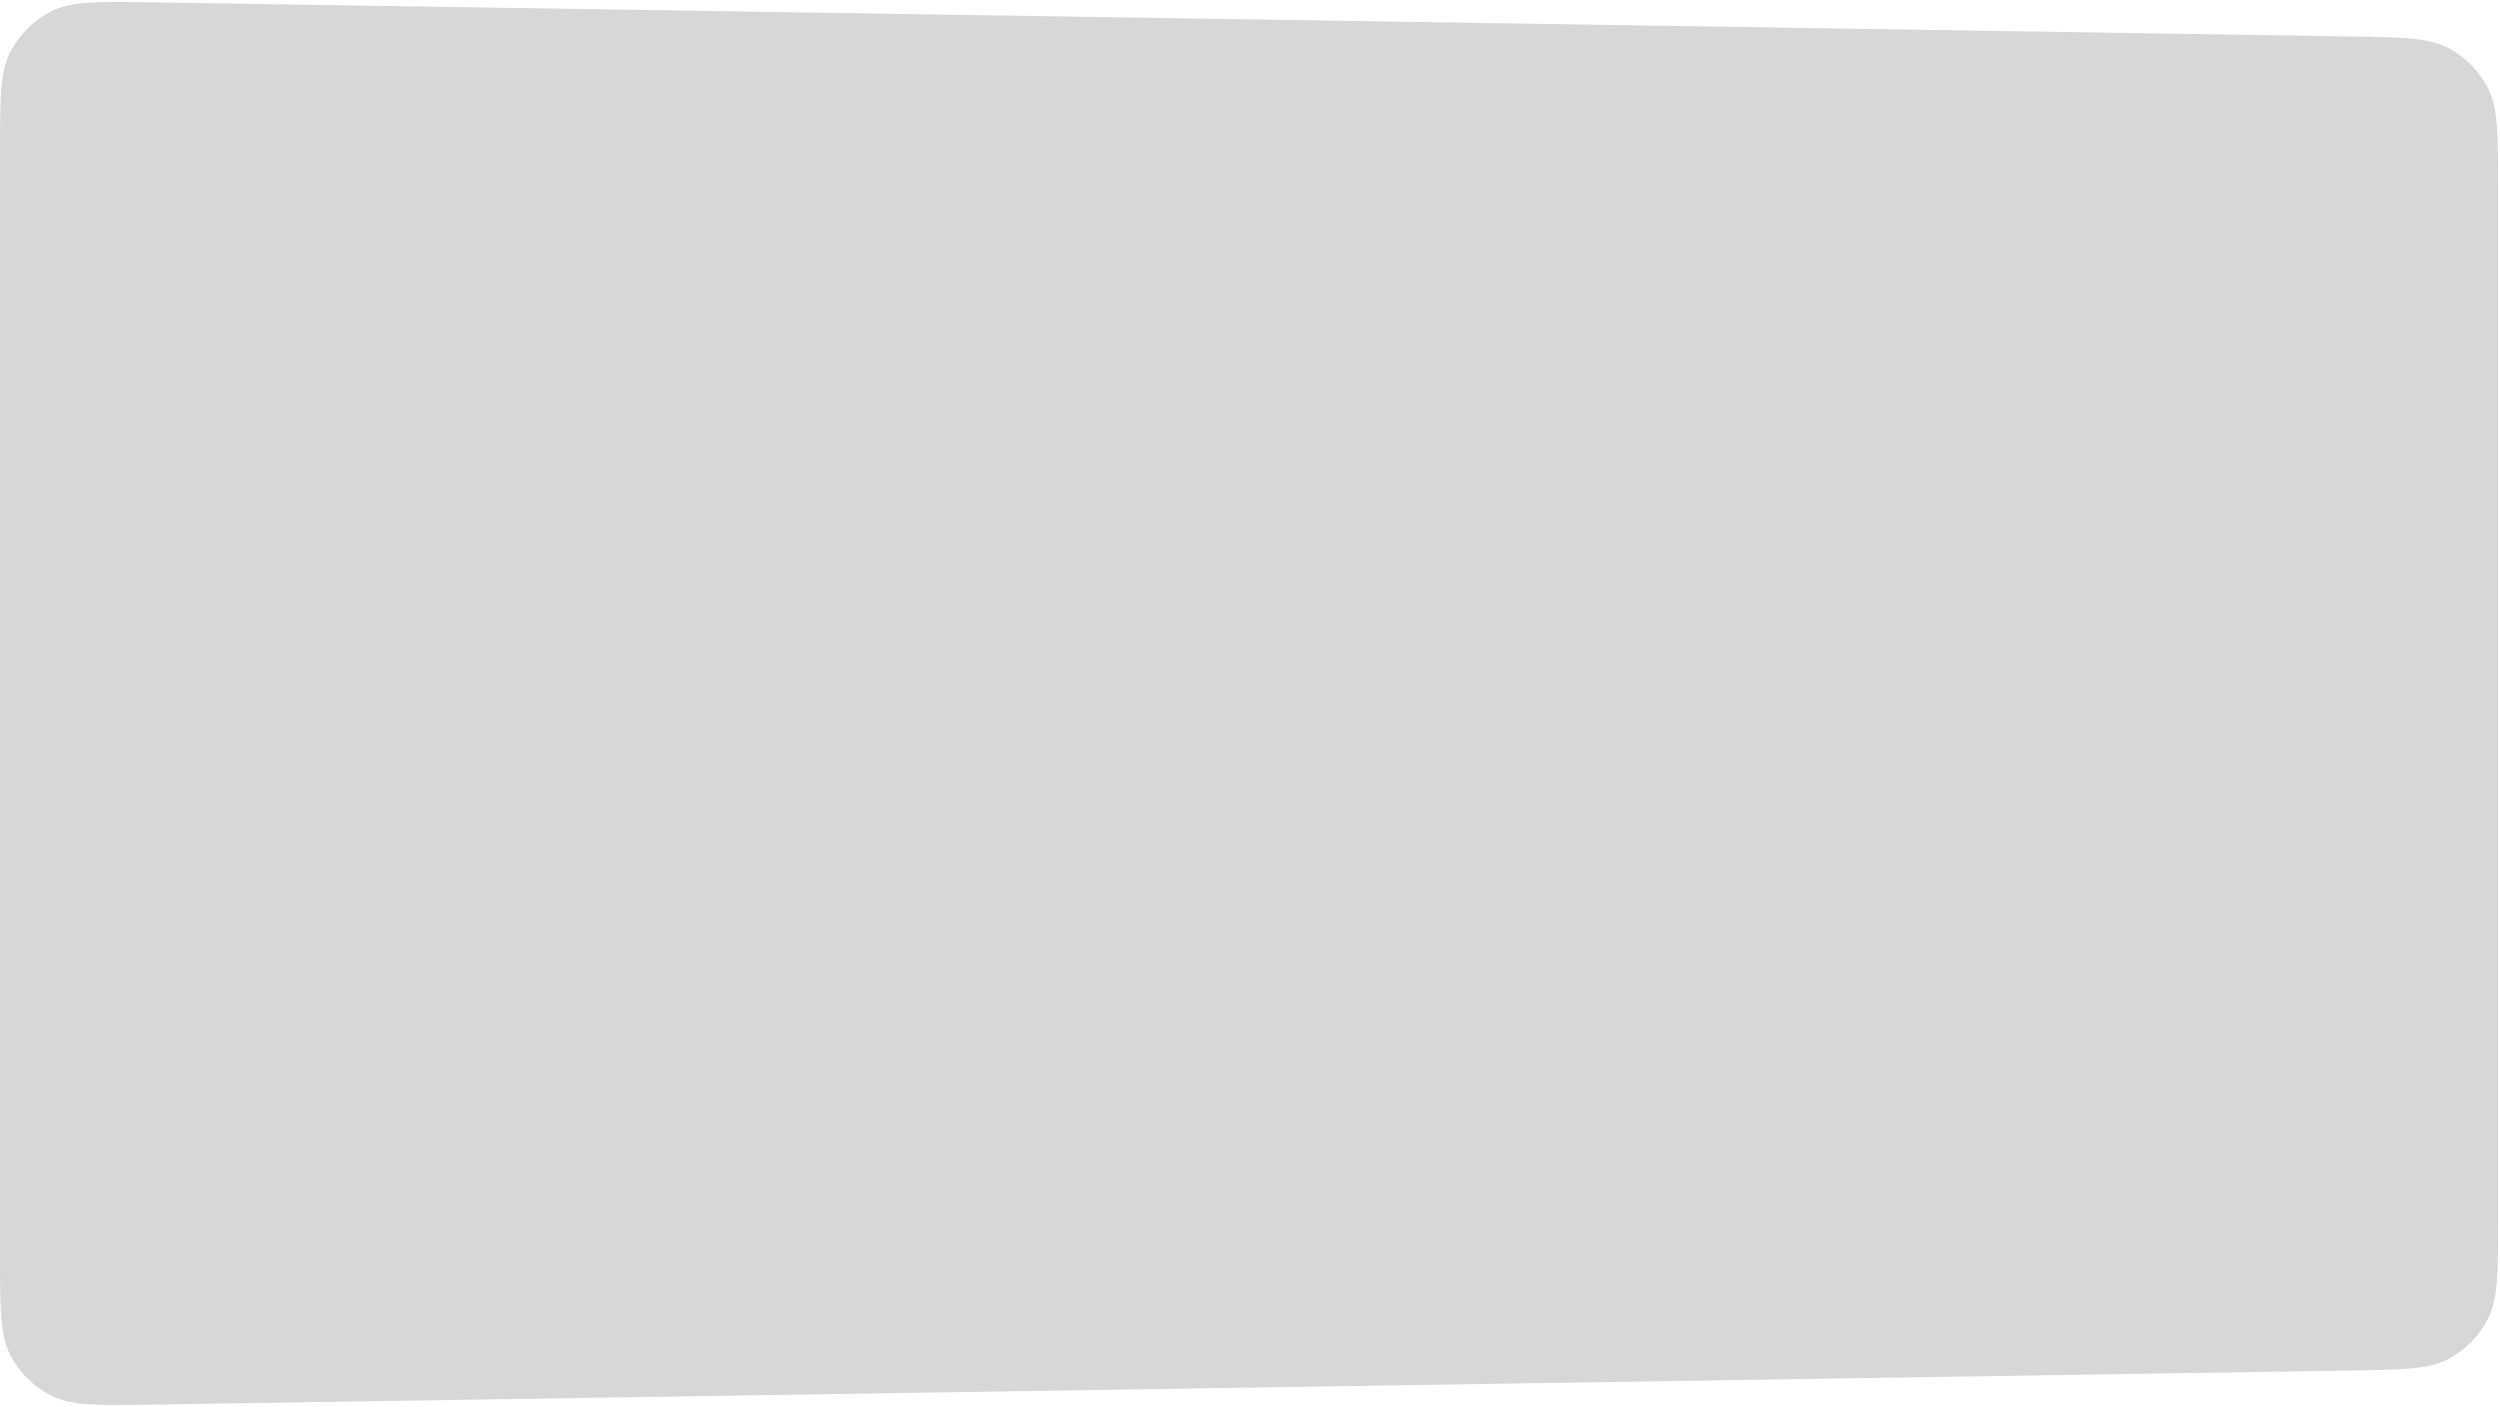 <svg width="645" height="363" viewBox="0 0 645 363" fill="none" xmlns="http://www.w3.org/2000/svg" preserveAspectRatio="none">
<path d="M644.5 47.809C644.5 34.555 644.5 27.928 641.935 22.834C639.678 18.353 636.073 14.692 631.627 12.366C626.575 9.722 619.948 9.619 606.696 9.413L38.996 0.605C25.367 0.394 18.552 0.288 13.337 2.874C8.751 5.148 5.012 8.83 2.667 13.38C0 18.554 0 25.37 0 39V324C0 337.63 0 344.446 2.667 349.62C5.012 354.17 8.751 357.852 13.337 360.126C18.552 362.712 25.367 362.606 38.996 362.395L606.696 353.587C619.948 353.381 626.575 353.278 631.627 350.634C636.073 348.308 639.678 344.647 641.935 340.166C644.5 335.072 644.5 328.445 644.5 315.191L644.5 47.809Z" fill="#D7D7D7"/>
</svg>
